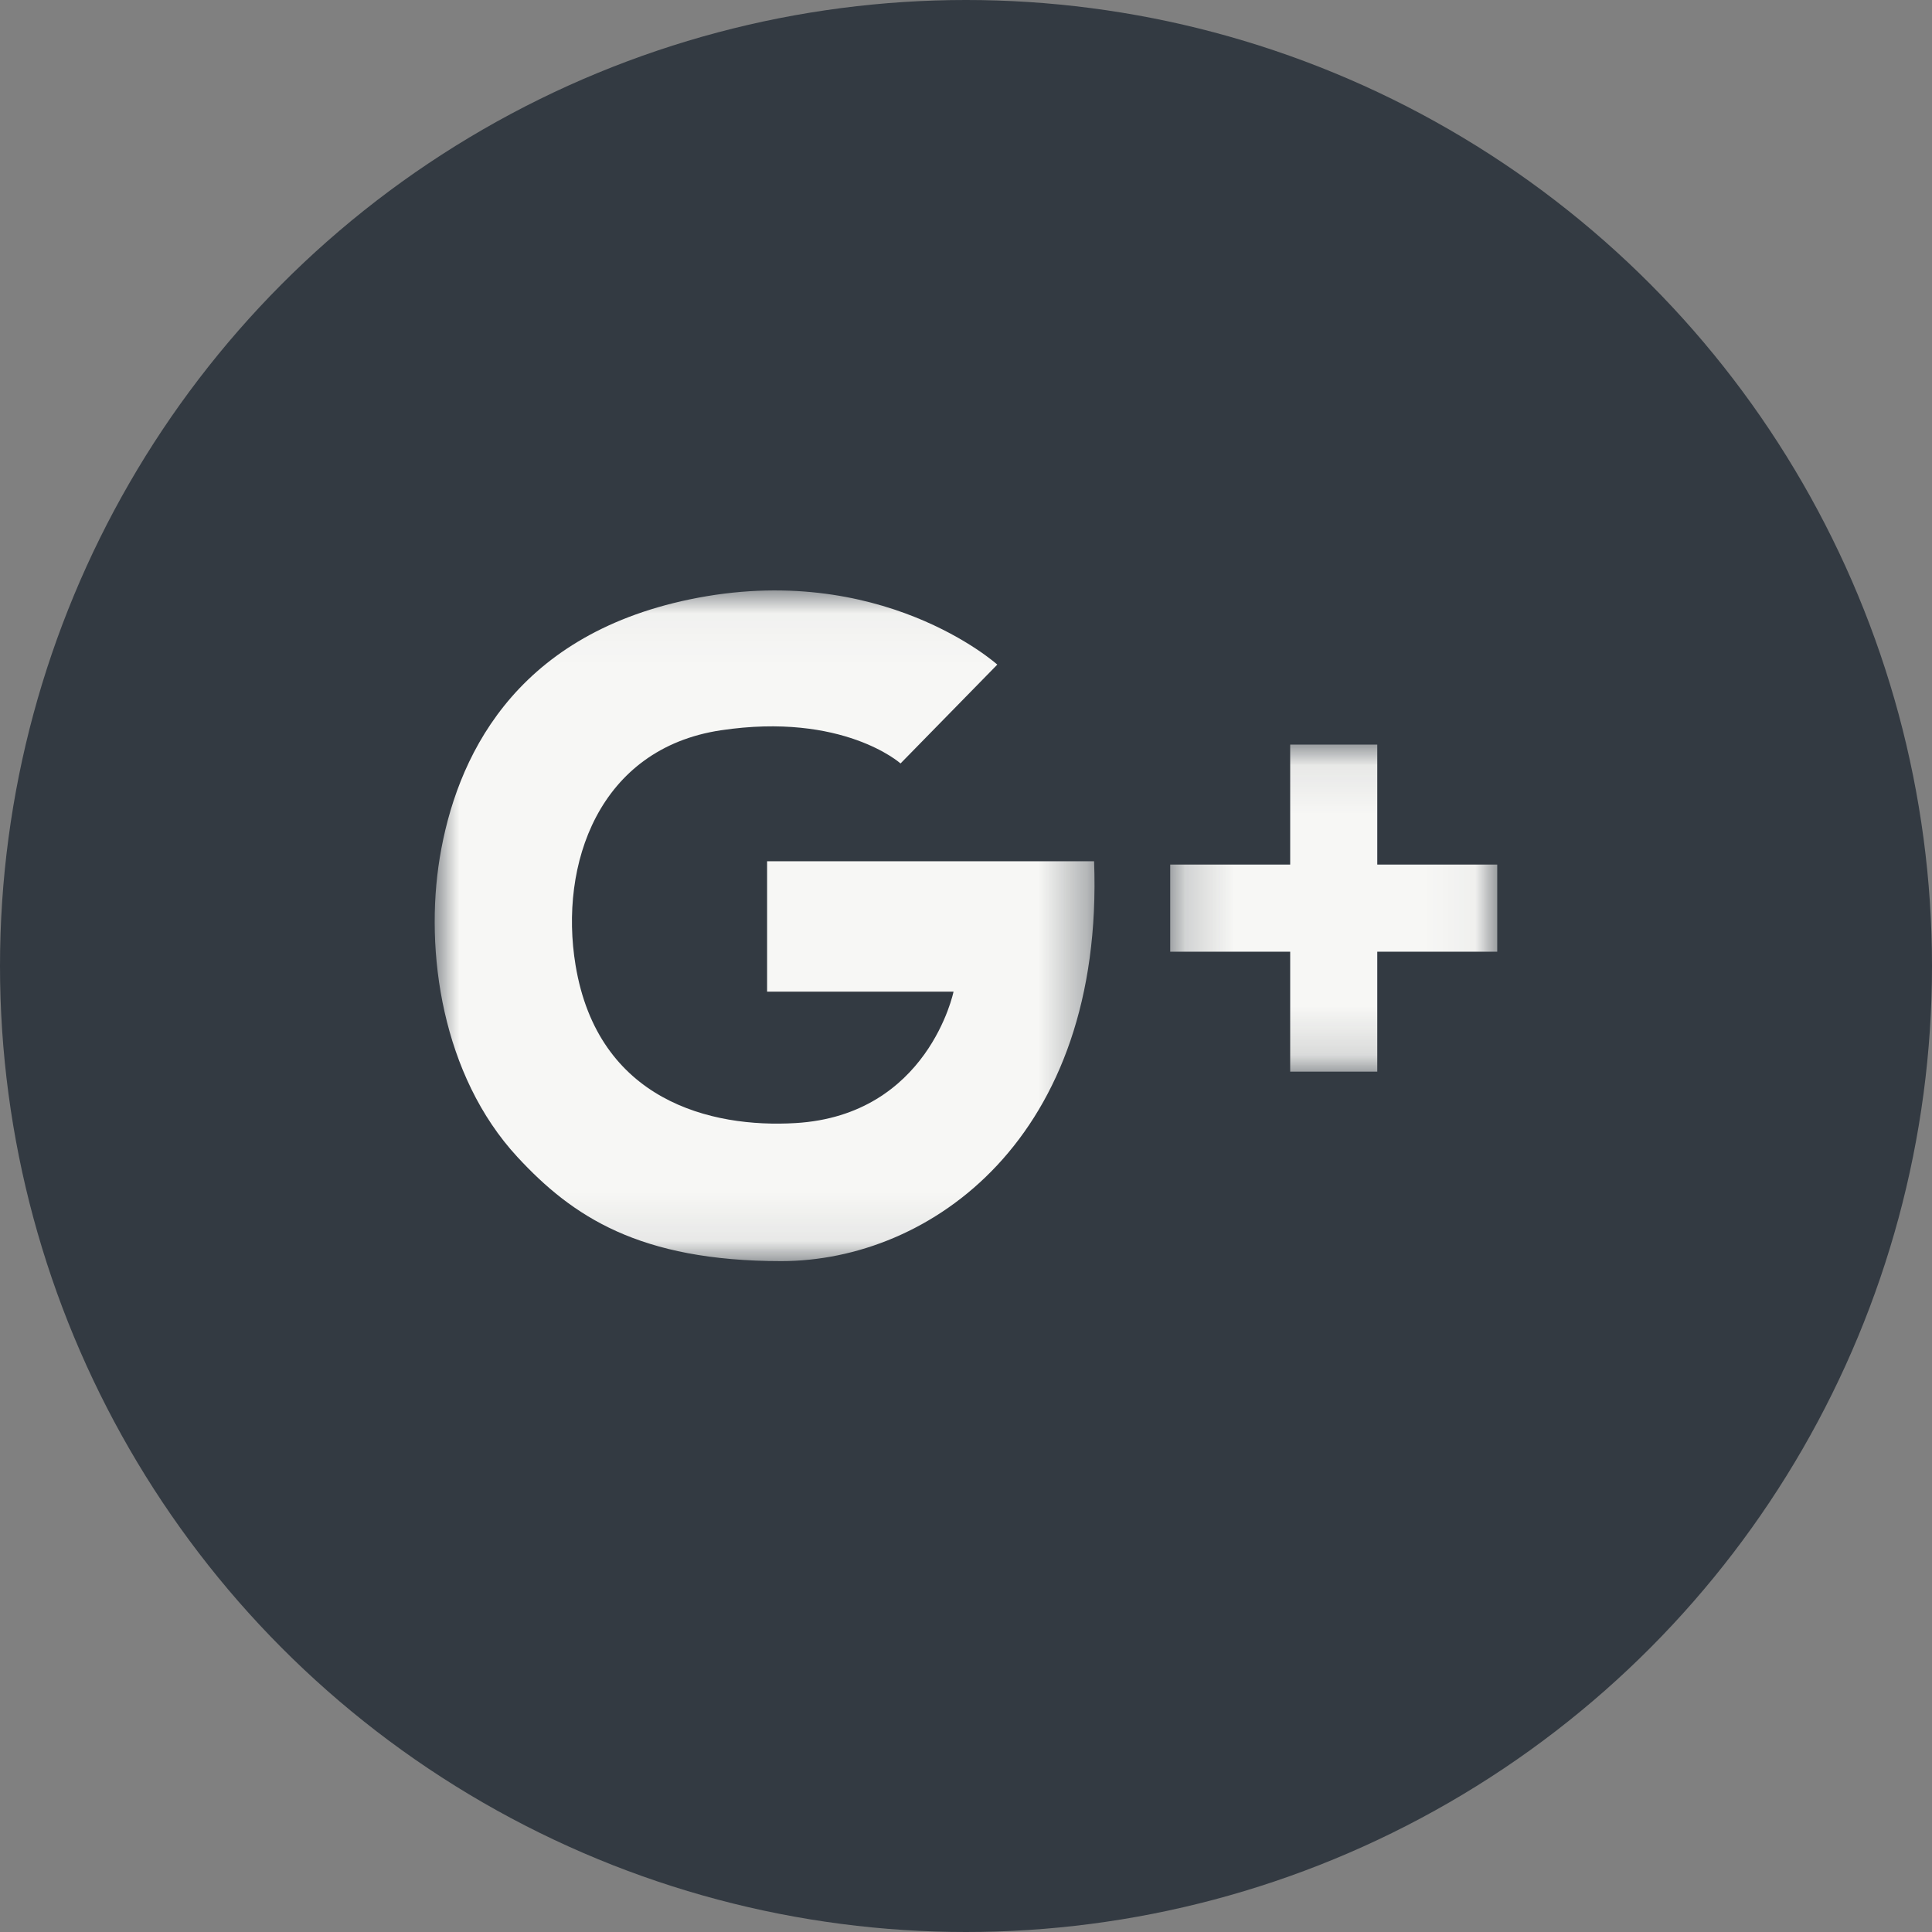 <svg xmlns="http://www.w3.org/2000/svg" xmlns:xlink="http://www.w3.org/1999/xlink" width="40" height="40" viewBox="0 0 40 40">
    <rect x="0" y="0" width="40" height="40" fill="#808080" stroke="none"/>
    <defs>
        <path id="prefix__a" d="M0 0.032L13.661 0.032 13.661 13.918 0 13.918z"/>
        <path id="prefix__c" d="M0.188 0.081L6.959 0.081 6.959 6.852 0.188 6.852z"/>
    </defs>
    <g fill="none" fill-rule="evenodd">
        <circle cx="20" cy="20" r="20" fill="#333A42"/>
        <g transform="translate(9 12.192)">
            <mask id="prefix__b" fill="#fff">
                <use xlink:href="#prefix__a"/>
            </mask>
            <path fill="#F7F7F5" d="M9.645 3.614l2.003-2.046S9.233-.604 5.278.218C1.608.982.438 3.54.105 5.565c-.318 1.937.047 4.51 1.608 6.198 1.135 1.227 2.521 2.155 5.464 2.155 3.08 0 6.686-2.541 6.475-8.279h-6.77v2.7h3.86s-.523 2.557-3.27 2.721c-1.752.105-4.092-.464-4.556-3.27-.344-2.08.477-4.482 3.008-4.862 2.531-.38 3.72.686 3.72.686" mask="url(#prefix__b)"/>
        </g>
        <g>
            <g transform="translate(9 12) translate(15.04 3.335)">
                <mask id="prefix__d" fill="#fff">
                    <use xlink:href="#prefix__c"/>
                </mask>
                <path fill="#F7F7F5" d="M6.959 2.565L4.475 2.565 4.475 0.081 2.672 0.081 2.672 2.565 0.188 2.565 0.188 4.369 2.672 4.369 2.672 6.852 4.475 6.852 4.475 4.369 6.959 4.369z" mask="url(#prefix__d)"/>
            </g>
        </g>
    </g>
</svg>
